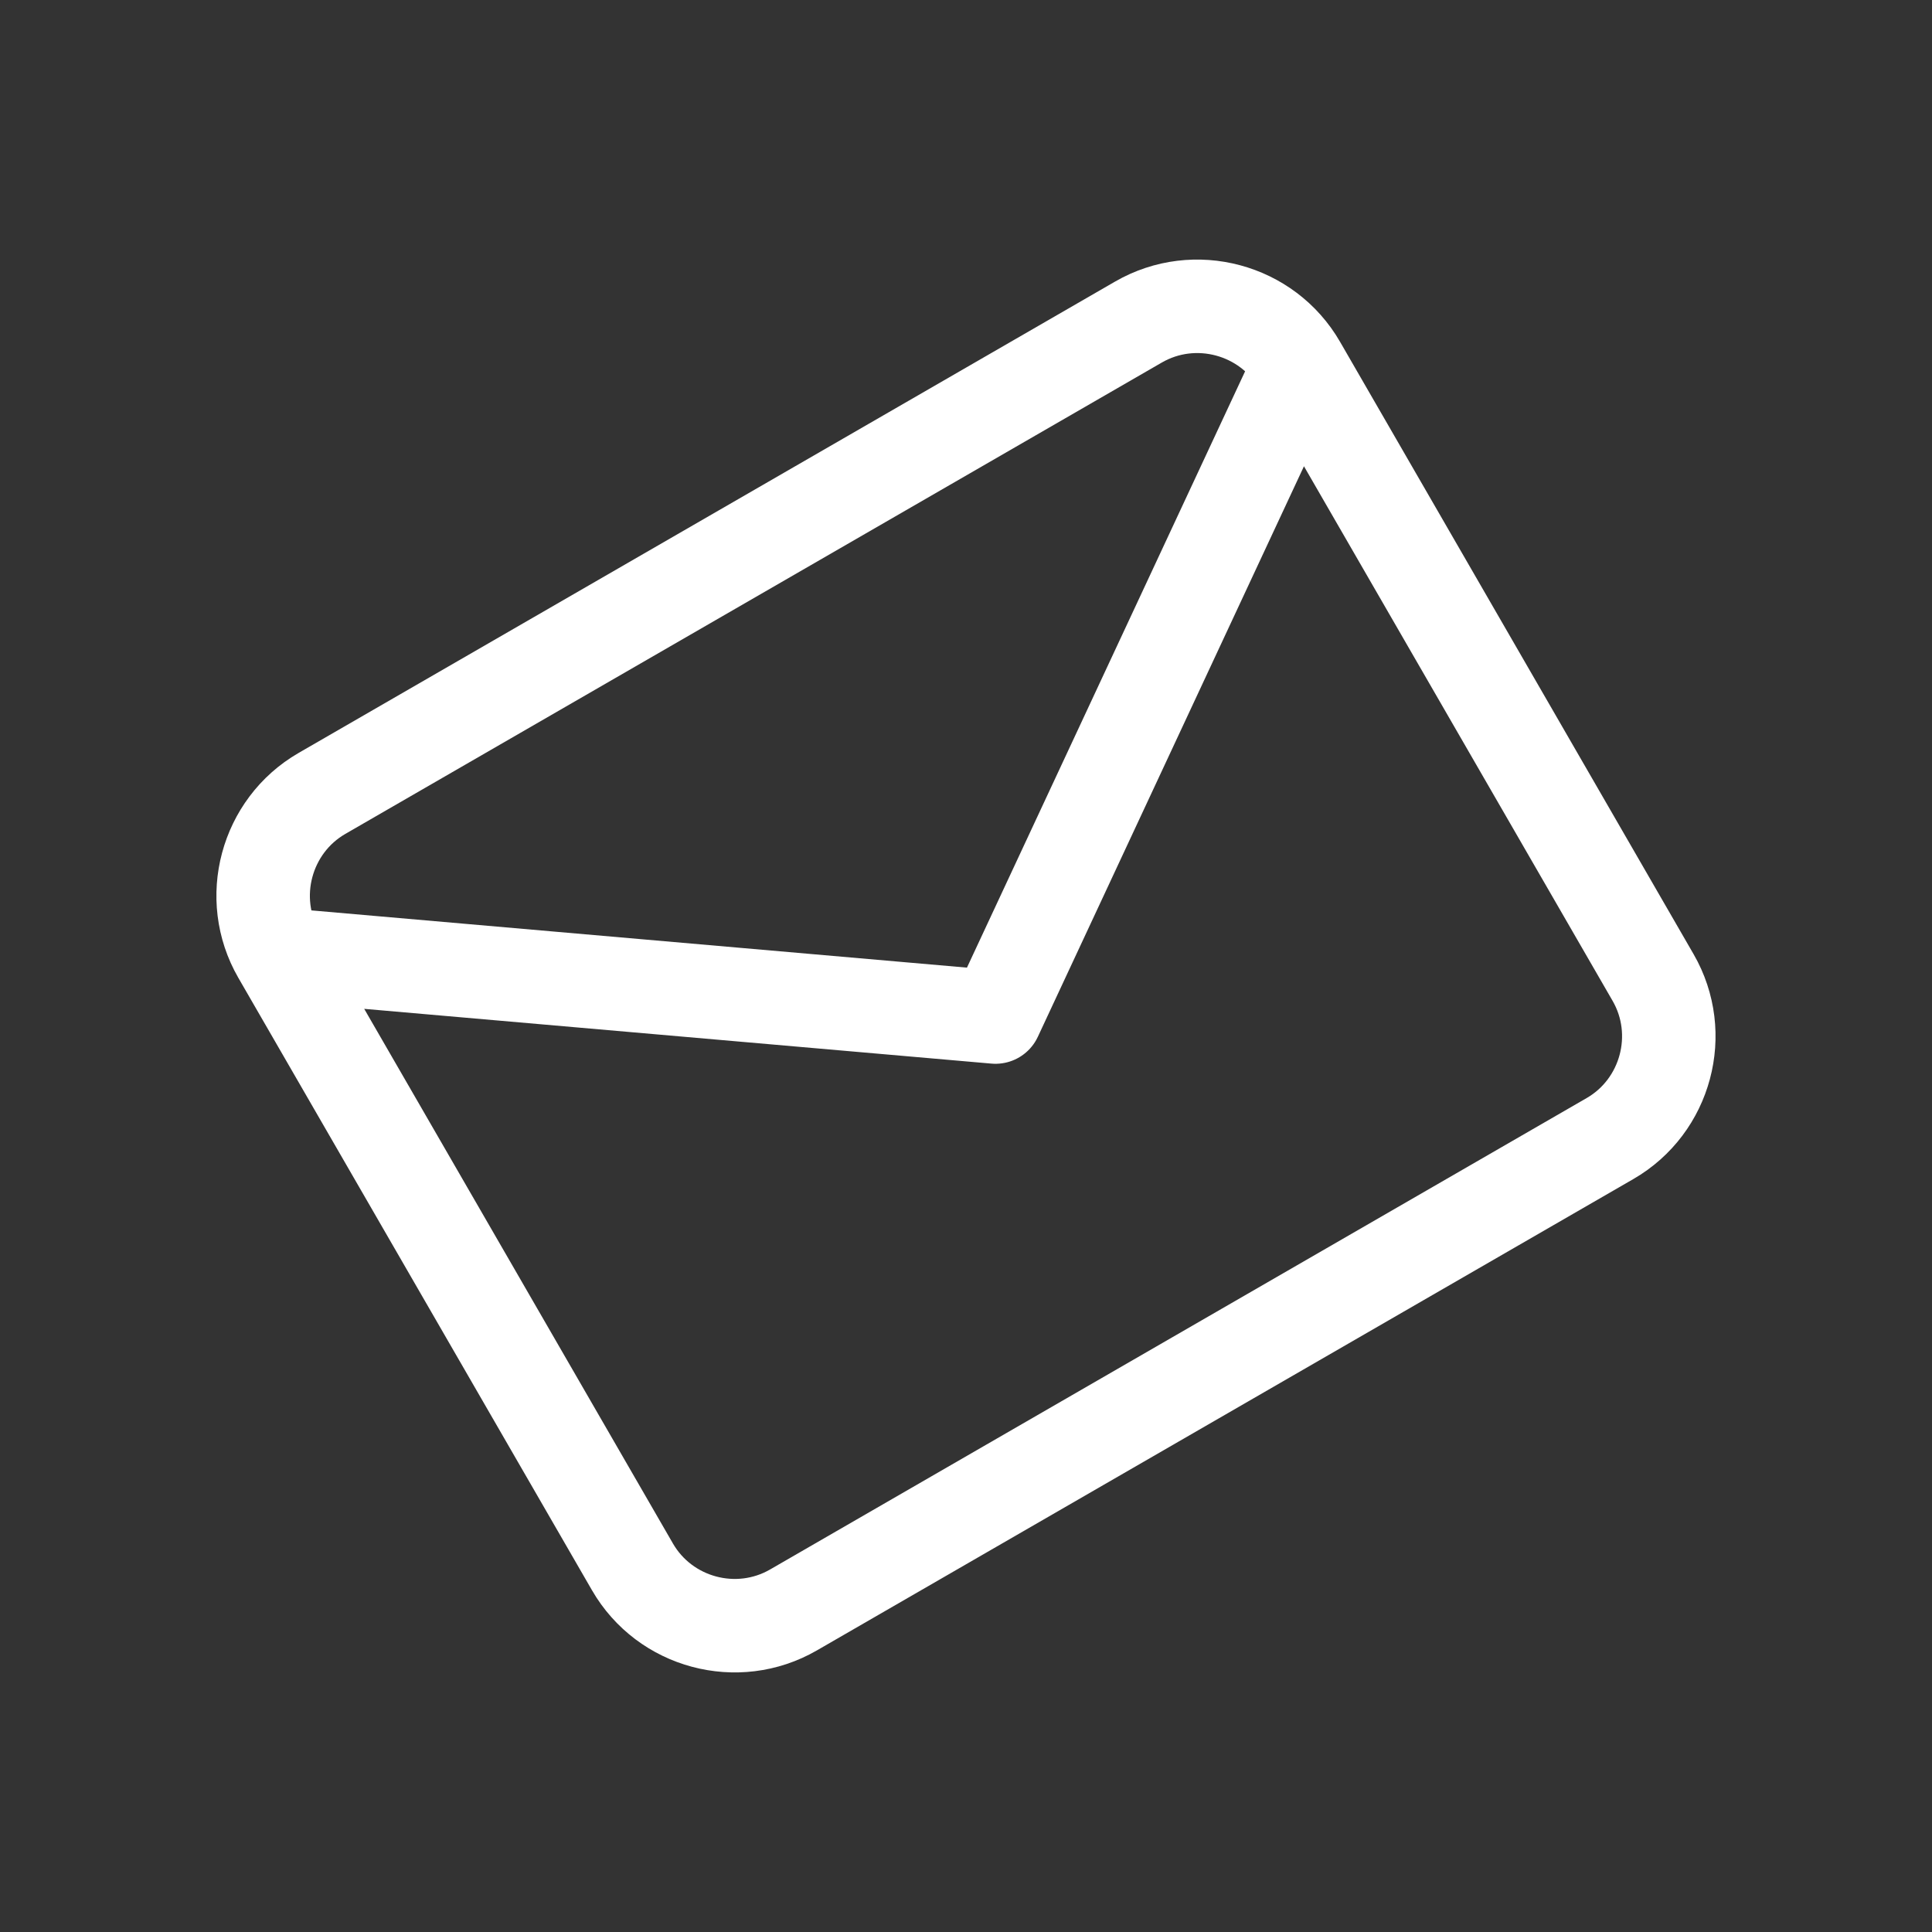 <svg width="31" height="31" viewBox="0 0 31 31" fill="none" xmlns="http://www.w3.org/2000/svg">
<rect x="0" y="0" width="31" height="31" fill="#333333" stroke="none"/>
<g clip-path="url(#clip0_86_346)">
<path d="M20.852 5.859C20.332 4.958 19.169 4.647 18.268 5.167L5.166 12.731C4.266 13.251 3.954 14.414 4.474 15.315M20.852 5.859L26.525 15.685C27.045 16.586 26.734 17.749 25.833 18.269L12.731 25.833C11.83 26.353 10.668 26.042 10.148 25.141L4.474 15.315M20.852 5.859L15.973 16.319L4.474 15.315" stroke="white" stroke-width="1.5" stroke-linecap="round" stroke-linejoin="round"/>
</g>
<defs>
<clipPath id="clip0_86_346">
<rect width="22" height="22" fill="white" transform="translate(0 11.347) scale(1.032) rotate(-30)"/>
</clipPath>
</defs>
</svg>
